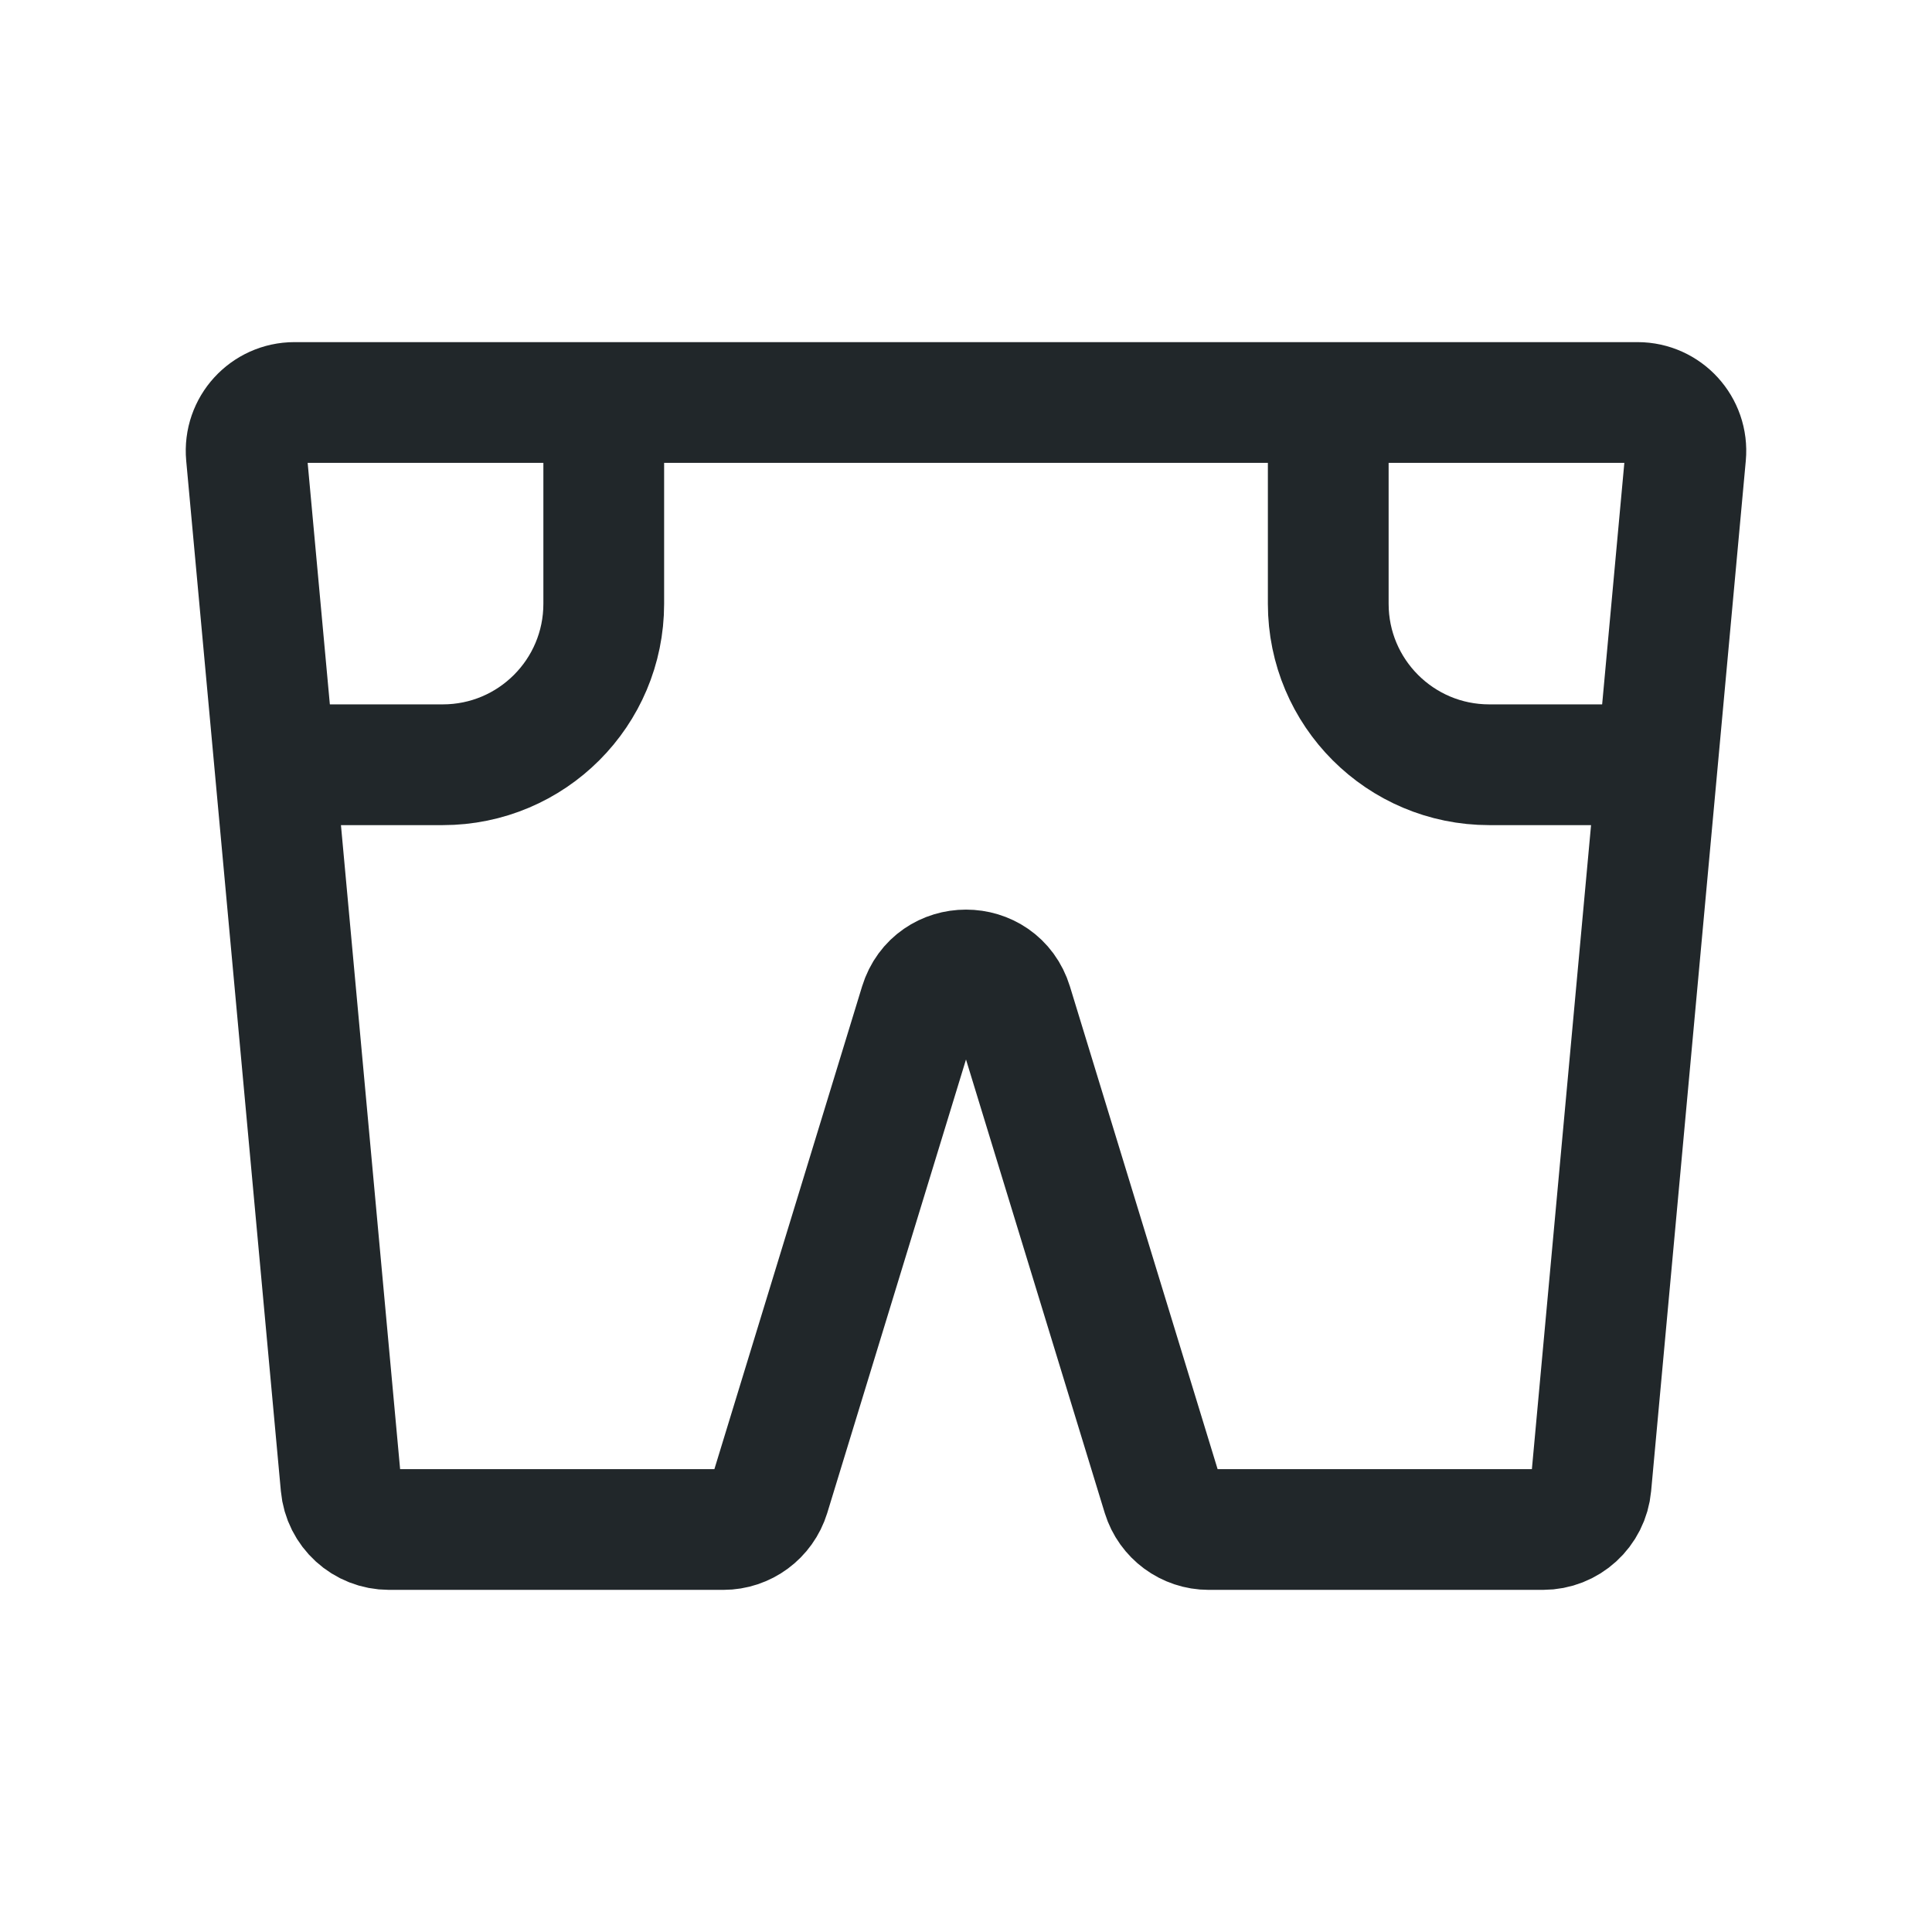 <svg width="24" height="24" viewBox="0 0 24 24" fill="none" xmlns="http://www.w3.org/2000/svg">
<path d="M3.06 5.655C3.028 5.303 3.305 5 3.658 5H20.342C20.695 5 20.972 5.303 20.94 5.655L19.764 18.455C19.736 18.764 19.477 19 19.167 19H15.015C14.752 19 14.519 18.828 14.441 18.576L12.574 12.474C12.4 11.908 11.6 11.908 11.426 12.474L9.559 18.576C9.481 18.828 9.249 19 8.985 19H4.833C4.523 19 4.264 18.764 4.236 18.455L3.643 12L3.06 5.655Z" stroke="#21272A" stroke-width="1.5"/>
<path d="M4 9.5H5.5C6.605 9.5 7.5 8.605 7.5 7.5V5" stroke="#21272A" stroke-width="1.5"/>
<path d="M20.5 9.5H18.5C17.395 9.5 16.5 8.605 16.5 7.5V5" stroke="#21272A" stroke-width="1.5"/>
</svg>
